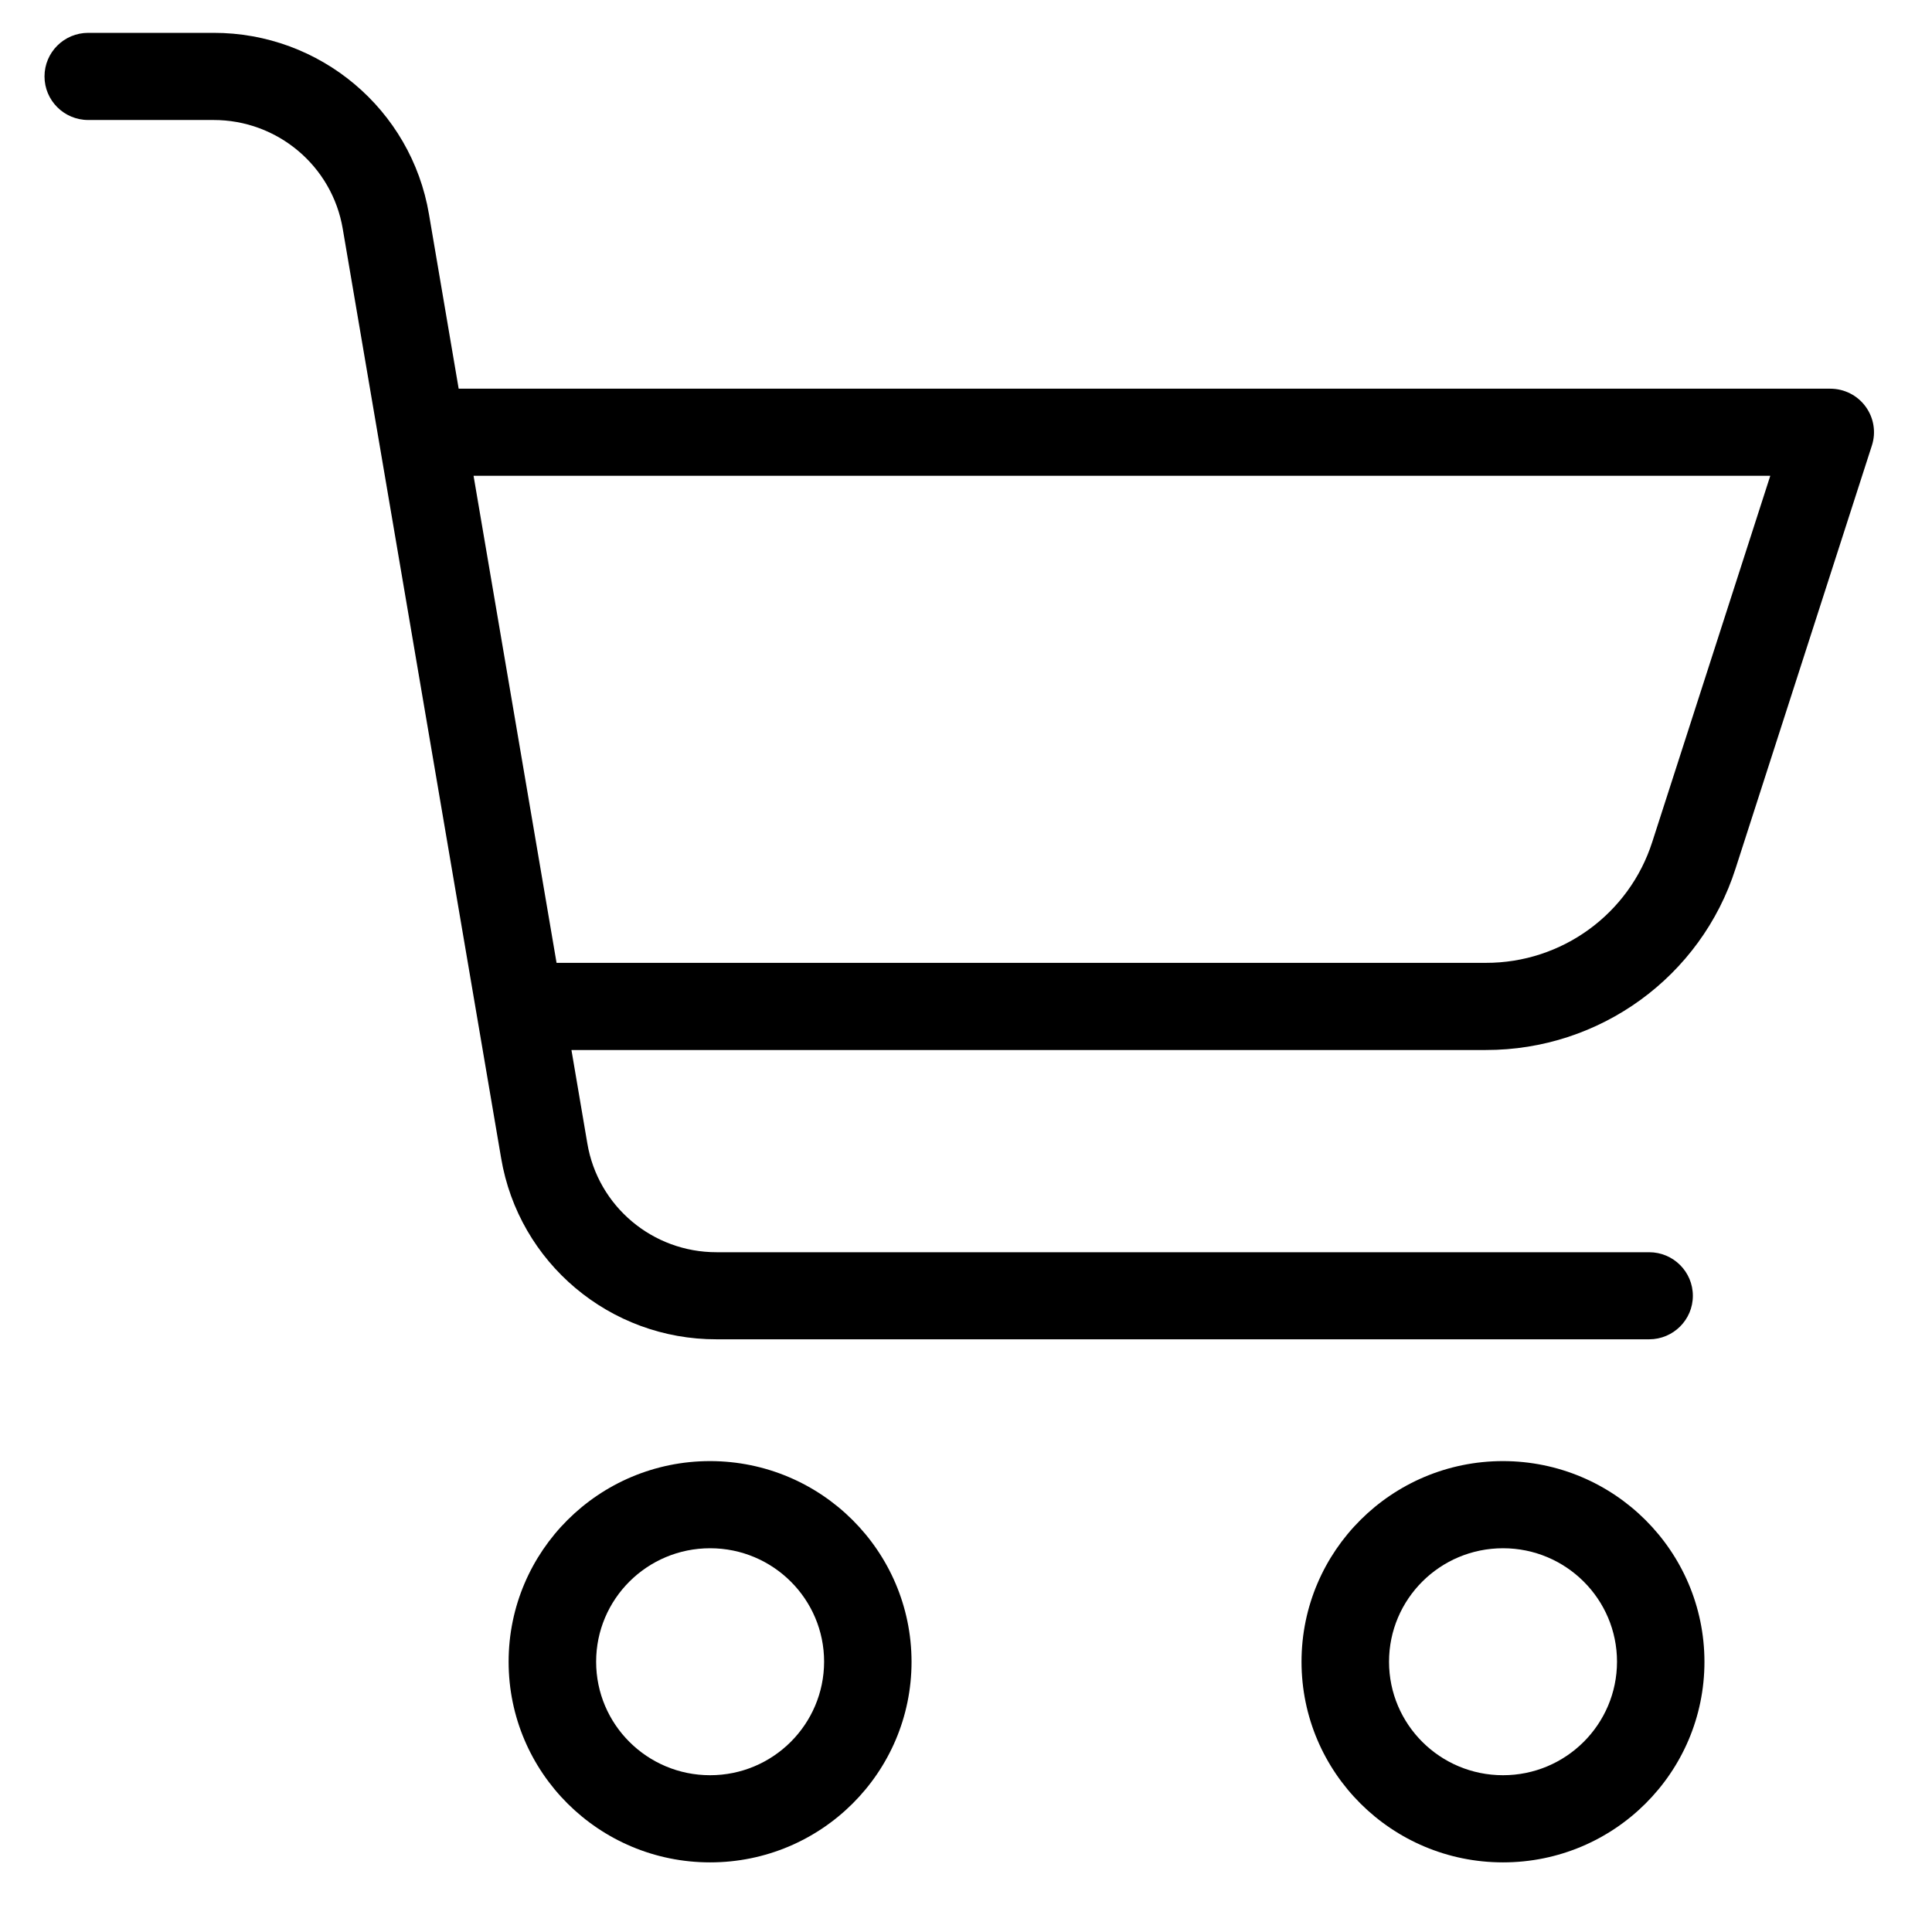 <svg width="27" height="27" viewBox="0 0 27 27" fill="none" xmlns="http://www.w3.org/2000/svg">
<path d="M9.924 20.419C8.369 20.419 7.108 21.675 7.108 23.223C7.108 24.772 8.369 26.027 9.924 26.027C11.479 26.027 12.739 24.772 12.739 23.223C12.737 21.675 11.478 20.421 9.924 20.419ZM9.924 24.809C9.044 24.809 8.331 24.099 8.331 23.223C8.331 22.347 9.044 21.637 9.924 21.637C10.803 21.637 11.517 22.347 11.517 23.223C11.515 24.099 10.803 24.809 9.924 24.809Z" fill="currentColor"/>
<path d="M21.005 20.419C19.45 20.419 18.189 21.675 18.189 23.223C18.189 24.772 19.45 26.027 21.005 26.027C22.56 26.027 23.82 24.772 23.82 23.223C23.818 21.675 22.559 20.421 21.005 20.419ZM21.005 24.809C20.125 24.809 19.412 24.099 19.412 23.223C19.412 22.347 20.125 21.637 21.005 21.637C21.884 21.637 22.598 22.347 22.598 23.223C22.597 24.099 21.884 24.809 21.005 24.809Z" fill="currentColor"/>
<path d="M25.578 5.432H6.41L5.995 2.994C5.748 1.529 4.473 0.456 2.982 0.459H1.233C0.895 0.459 0.622 0.732 0.622 1.068C0.622 1.404 0.895 1.677 1.233 1.677H2.981C3.877 1.675 4.642 2.319 4.79 3.198L7.003 16.183C7.249 17.648 8.524 18.721 10.016 18.717H23.047C23.384 18.717 23.658 18.445 23.658 18.109C23.658 17.772 23.384 17.5 23.047 17.5H10.016C9.121 17.502 8.356 16.859 8.208 15.979L7.986 14.674H20.763C22.358 14.677 23.771 13.651 24.255 12.137L26.16 6.226C26.22 6.041 26.187 5.839 26.072 5.682C25.957 5.524 25.773 5.432 25.578 5.432ZM23.091 11.765C22.768 12.774 21.826 13.459 20.763 13.456H7.778L6.618 6.649H24.74L23.091 11.765Z" fill="currentColor"/>
</svg>
